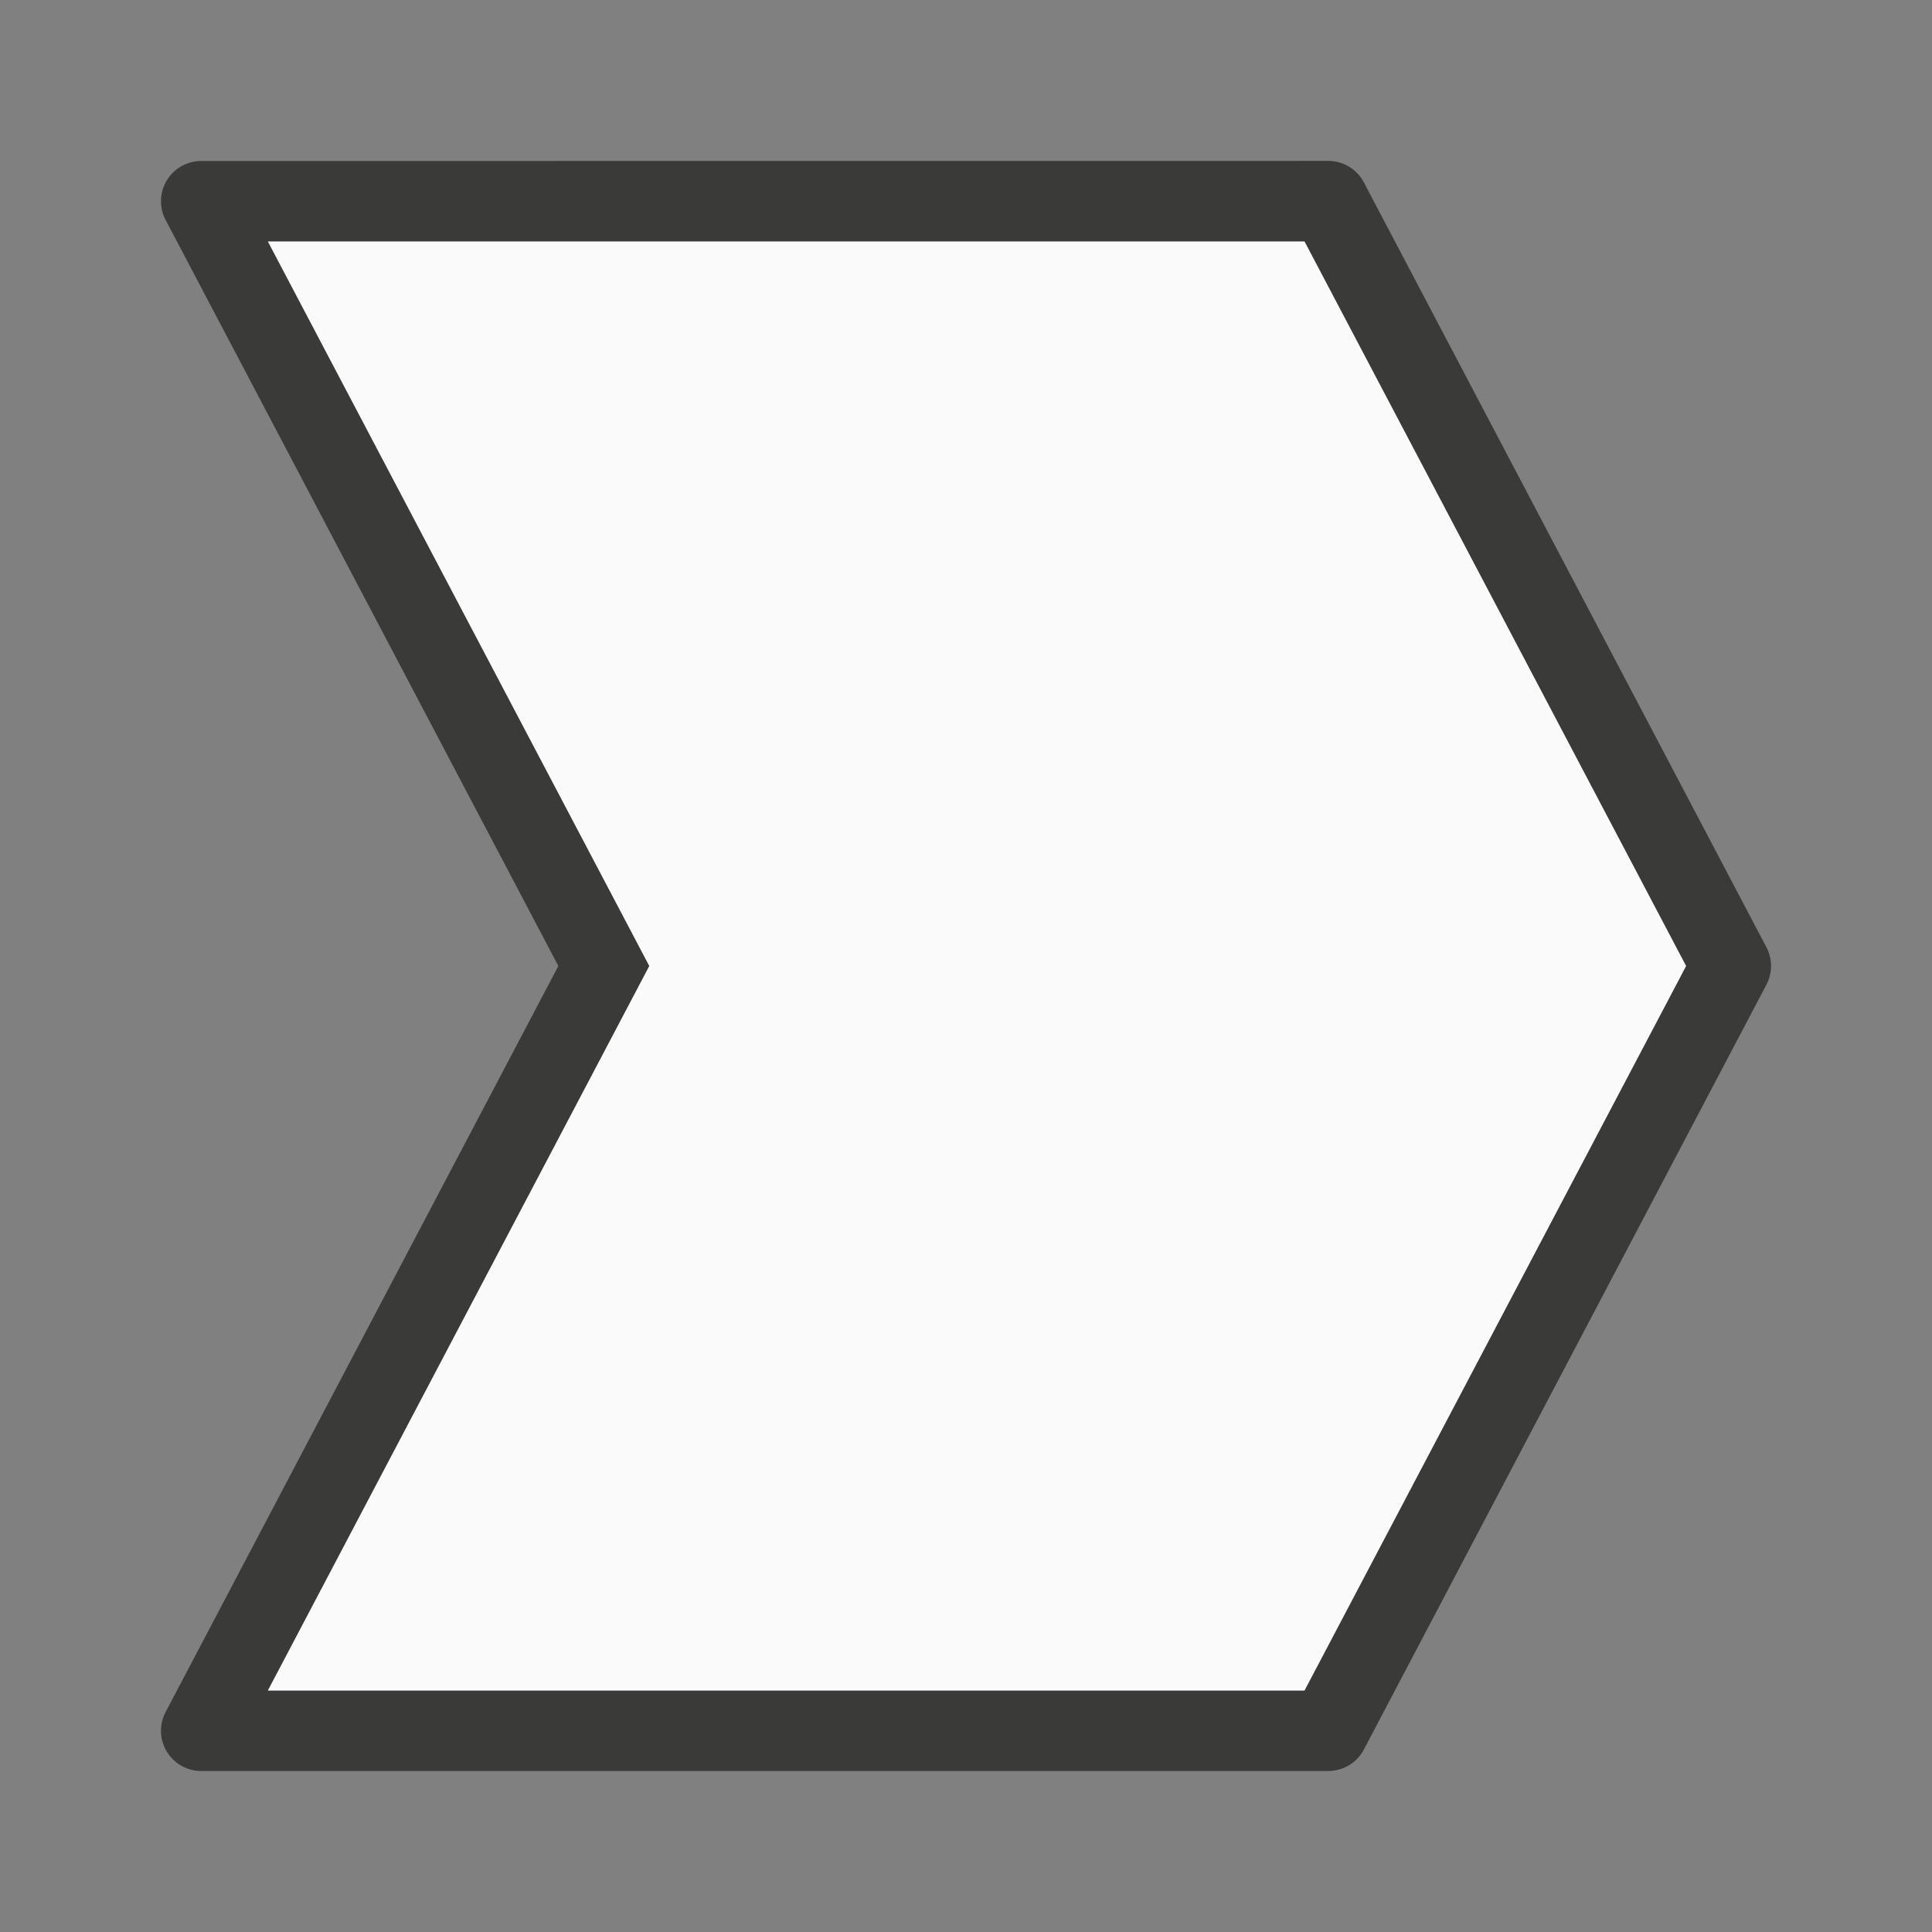 <svg viewBox="0 0 24 24" xmlns="http://www.w3.org/2000/svg"><rect x="0" y="0" width="24" height="24" fill="#808080" stroke="none"/><path d="m2.5 2a.5.5 0 0 0 -.443.732l4.879 9.268-4.879 9.268a.5.5 0 0 0 .443.732h14a.5.5 0 0 0 .443-.268l5-9.5a.5.5 0 0 0 0-.465l-5-9.5a.5.5 0 0 0 -.443-.268zm.828 1h12.877l4.74 9-4.74 9h-12.877l4.738-9z" fill="#3a3a38"/><path d="m3.328 3 4.738 9-4.738 9h12.877l4.74-9-4.74-9z" fill="#fafafa"/></svg>